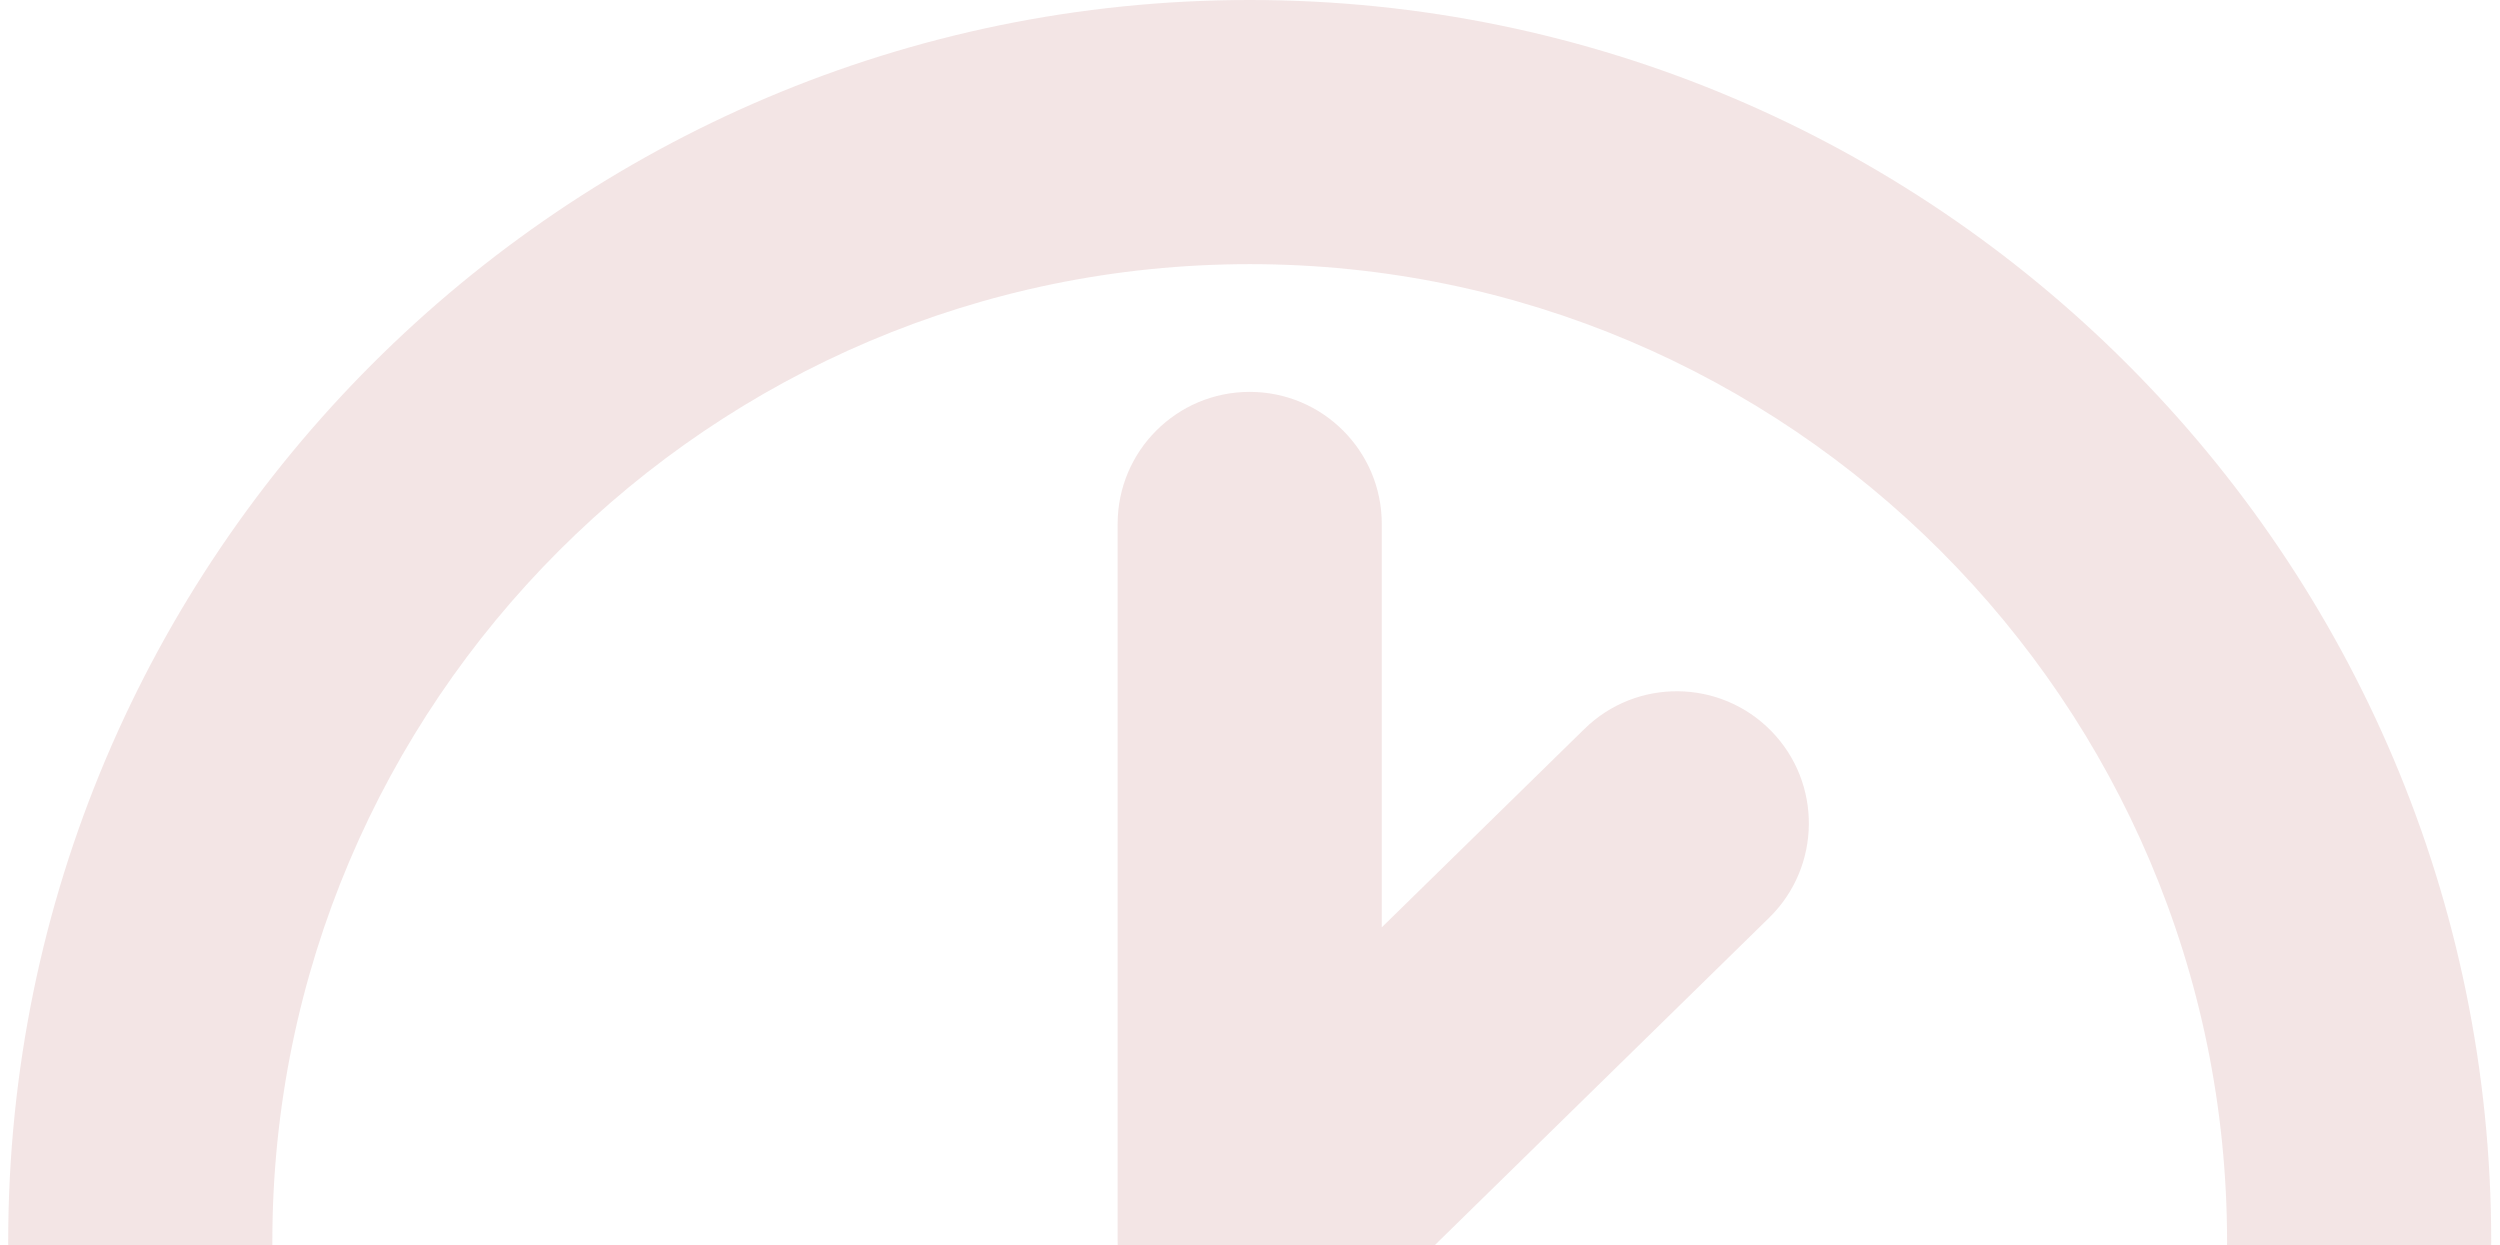 <svg width="265" height="132" viewBox="0 0 265 132" fill="none" xmlns="http://www.w3.org/2000/svg">
<path opacity="0.146" fill-rule="evenodd" clip-rule="evenodd" d="M132.469 0C205.035 0 264.069 59.035 264.069 131.6C264.069 204.165 205.034 263.2 132.469 263.2C59.904 263.2 0.869 204.165 0.869 131.6C0.869 59.035 59.904 0 132.469 0ZM132.469 235.2C189.594 235.2 236.069 188.727 236.069 131.6C236.069 74.475 189.592 28 132.469 28C75.346 28 28.869 74.477 28.869 131.6C28.869 188.723 75.346 235.2 132.469 235.2ZM146.469 55.54C146.469 47.806 140.203 41.54 132.469 41.54L132.469 41.54C124.734 41.54 118.469 47.806 118.469 55.54V131.599C118.469 137.24 121.851 142.322 127.043 144.509C128.797 145.251 130.641 145.603 132.465 145.603C136.066 145.603 139.594 144.216 142.266 141.603L187.536 97.275C193.055 91.865 193.153 83.001 187.743 77.478C182.337 71.959 173.469 71.857 167.946 77.271L146.469 98.298V55.54Z" fill="#8F0000" fill-opacity="0.71"/>
</svg>
